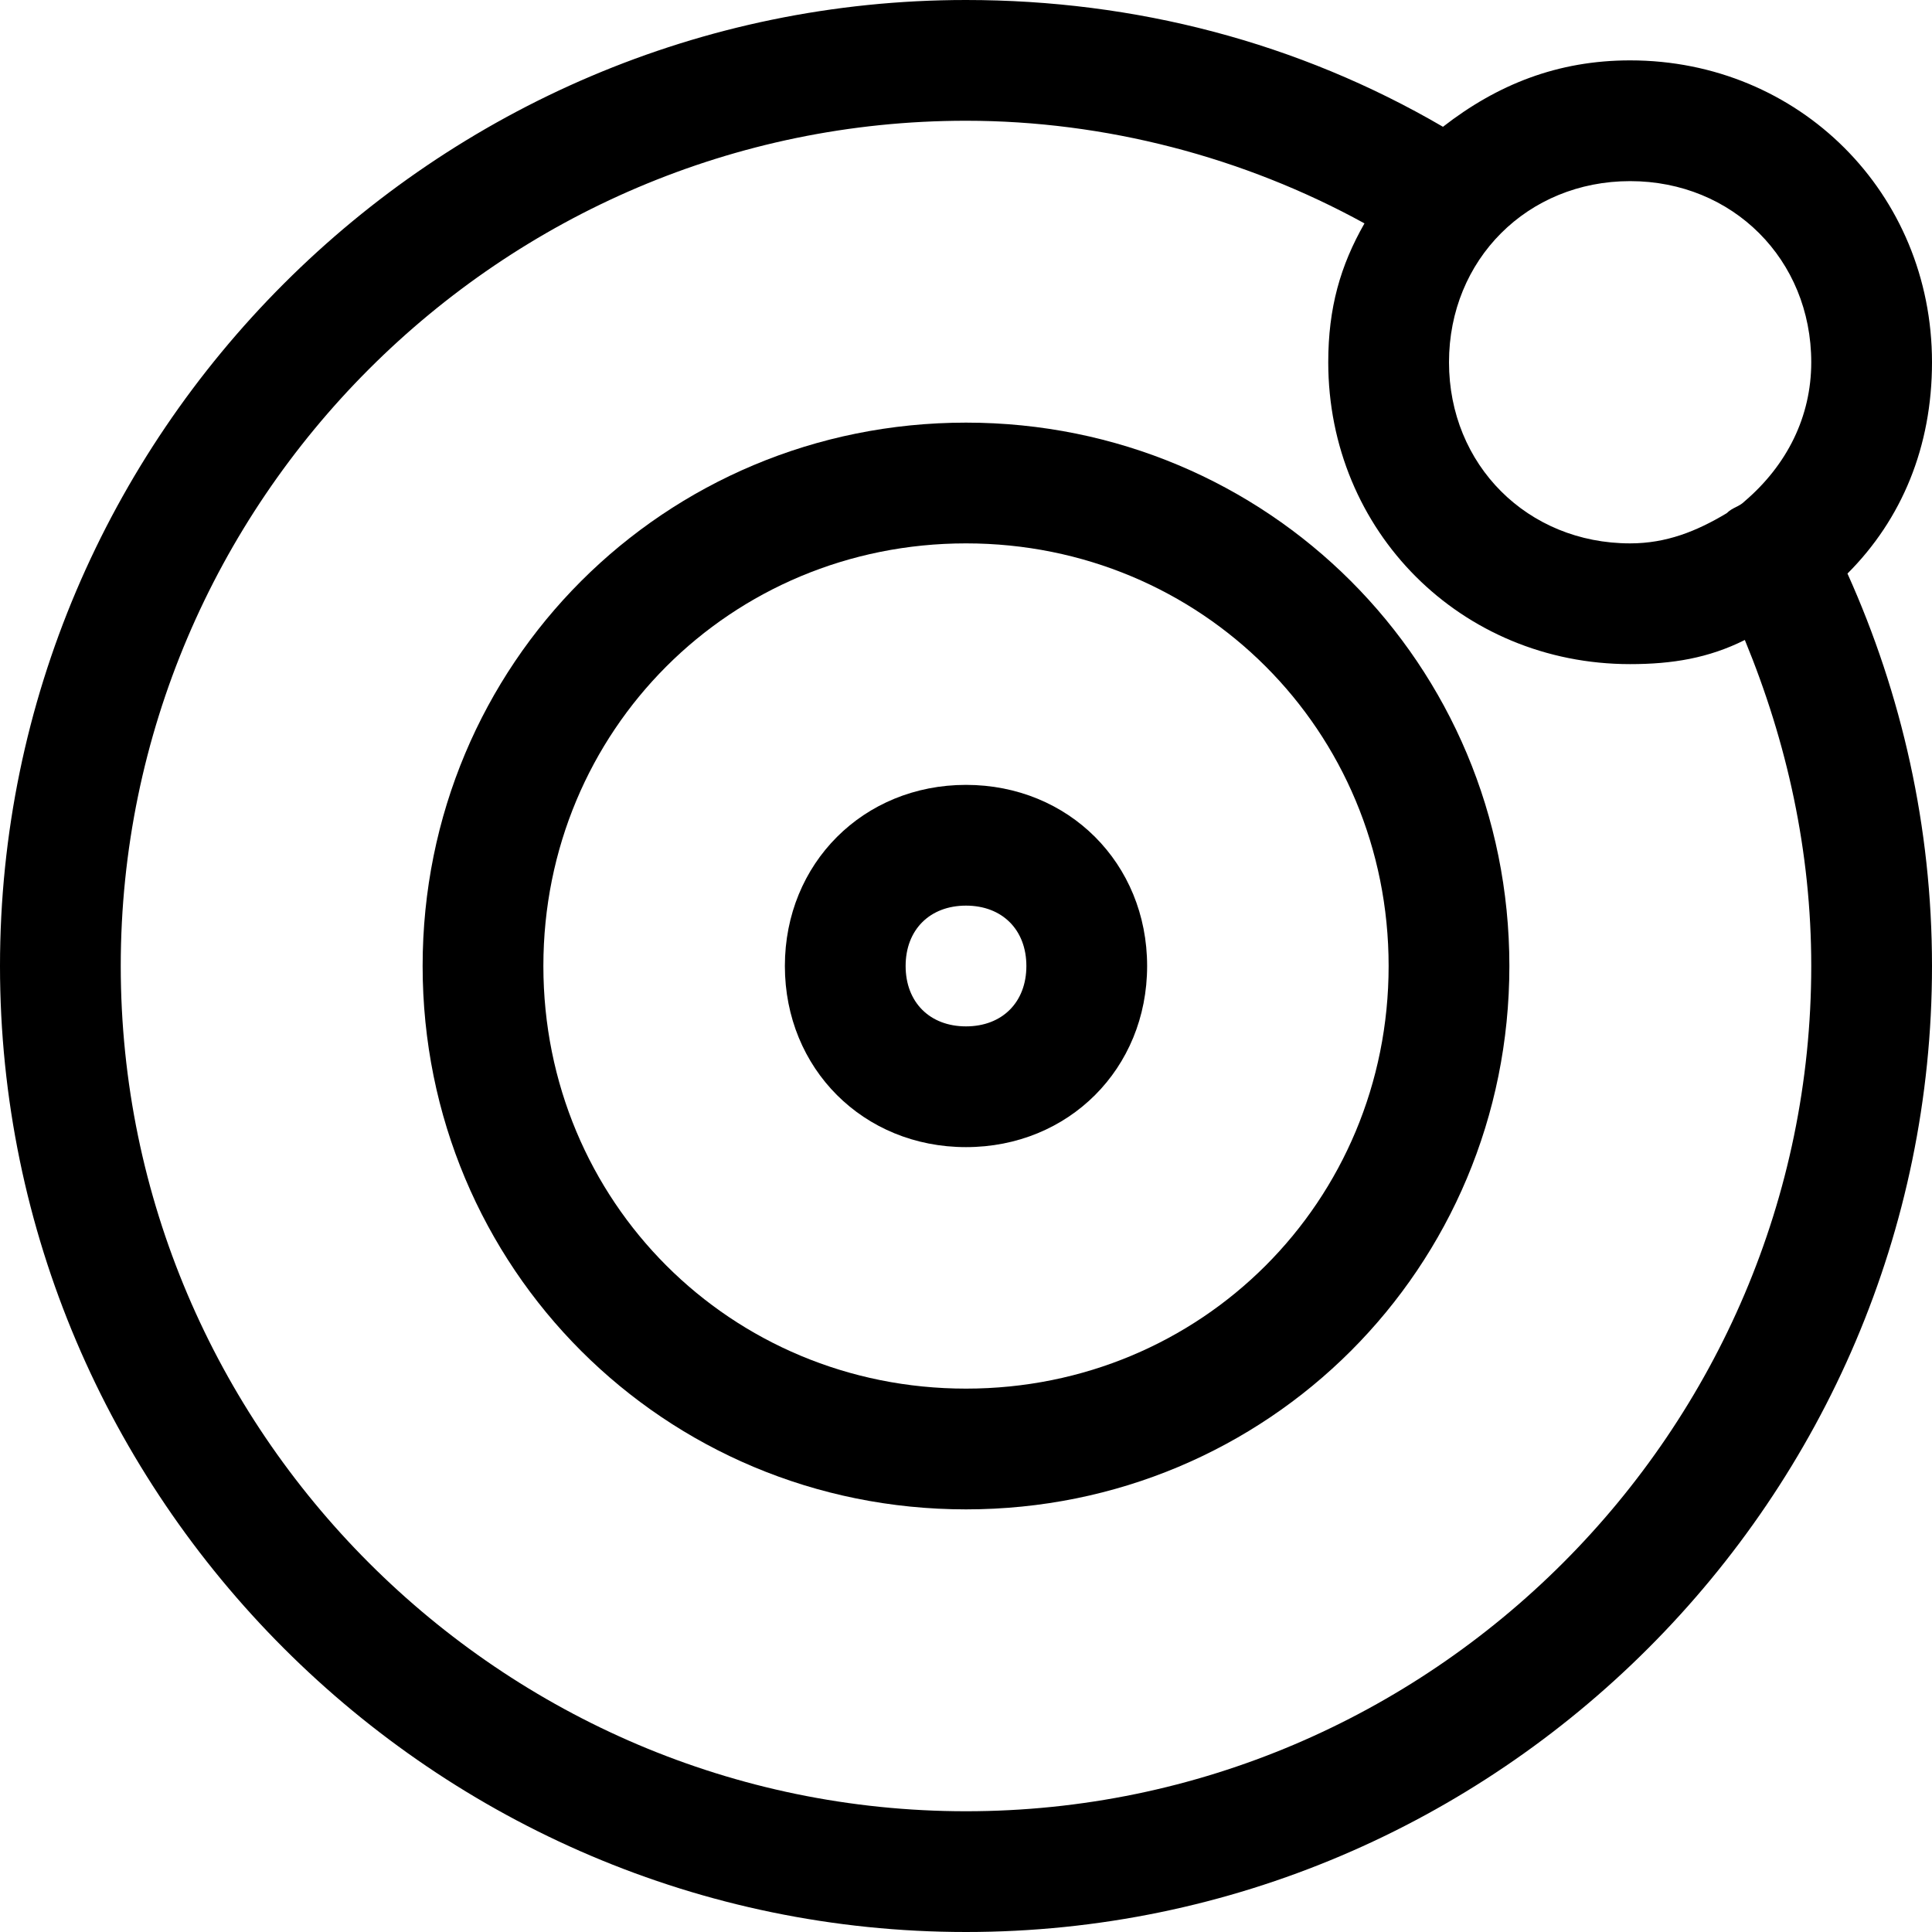 <?xml version="1.0" encoding="utf-8"?>
<!-- Generator: Adobe Illustrator 18.1.1, SVG Export Plug-In . SVG Version: 6.00 Build 0)  -->
<!DOCTYPE svg PUBLIC "-//W3C//DTD SVG 1.1//EN" "http://www.w3.org/Graphics/SVG/1.1/DTD/svg11.dtd">
<svg version="1.1" id="Layer_1" xmlns="http://www.w3.org/2000/svg" xmlns:xlink="http://www.w3.org/1999/xlink" x="0px" y="0px"
	 width="32px" height="32px" viewBox="0 0 32 32" enable-background="new 0 0 32 32" xml:space="preserve">
<path d="M16,7c-5,0-9,4-9,9s4,9,9,9s9-4,9-9S21,7,16,7z M16,23c-3.9,0-7-3.1-7-7s3.1-7,7-7s7,3.1,7,7S19.9,23,16,23z"/>
<path d="M16,13c-1.7,0-3,1.3-3,3s1.3,3,3,3s3-1.3,3-3S17.7,13,16,13z M16,17c-0.6,0-1-0.4-1-1s0.4-1,1-1s1,0.4,1,1S16.6,17,16,17z"
	/>
<path d="M27,1c-1.2,0-2.2,0.4-3.1,1.1C21.5,0.7,18.8,0,16,0C7.2,0,0,7.2,0,16s7.2,16,16,16s16-7.2,16-16c0-2.3-0.5-4.5-1.4-6.5
	C31.5,8.6,32,7.4,32,6C32,3.2,29.8,1,27,1z M30,6c0,0.9-0.4,1.7-1.1,2.3c0,0,0,0,0,0c-0.1,0.1-0.2,0.1-0.3,0.2C28.1,8.8,27.6,9,27,9
	c-1.7,0-3-1.3-3-3s1.3-3,3-3S30,4.3,30,6z M16,30C8.3,30,2,23.7,2,16S8.3,2,16,2c2.3,0,4.6,0.6,6.6,1.7C22.2,4.4,22,5.1,22,6
	c0,2.8,2.2,5,5,5c0.7,0,1.3-0.1,1.9-0.4c0.7,1.7,1.1,3.5,1.1,5.4C30,23.7,23.7,30,16,30z"/>
</svg>
